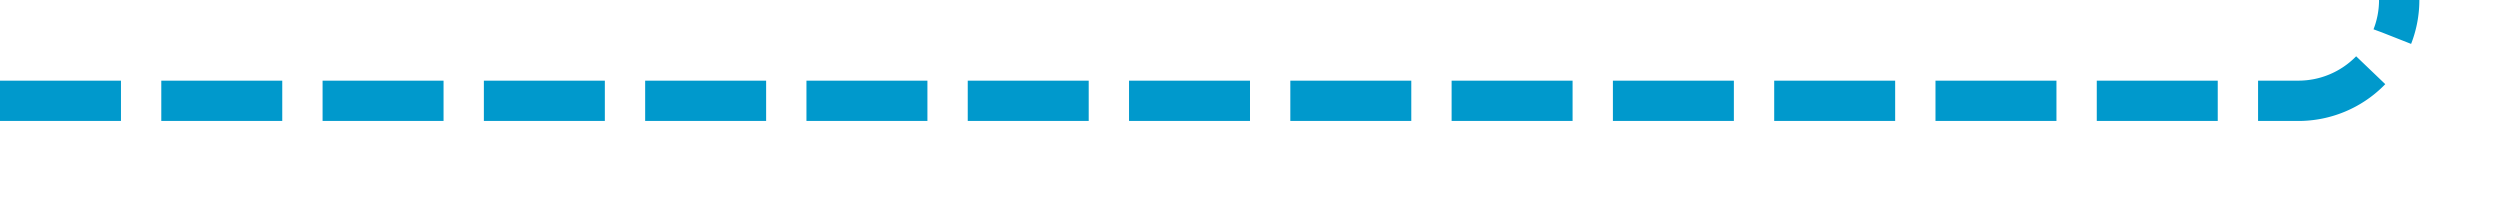 ﻿<?xml version="1.0" encoding="utf-8"?>
<svg version="1.1" xmlns:xlink="http://www.w3.org/1999/xlink" width="124px" height="10px" preserveAspectRatio="xMinYMid meet" viewBox="799 4598  124 8" xmlns="http://www.w3.org/2000/svg">
  <path d="M 799 4602  L 913 4602  A 5 5 0 0 0 918 4597 L 918 4559  A 5 5 0 0 1 923 4554 L 1012 4554  " stroke-width="2" stroke-dasharray="6,2" stroke="#0099cc" fill="none" />
  <path d="M 1006.893 4549.707  L 1011.186 4554  L 1006.893 4558.293  L 1008.307 4559.707  L 1013.307 4554.707  L 1014.014 4554  L 1013.307 4553.293  L 1008.307 4548.293  L 1006.893 4549.707  Z " fill-rule="nonzero" fill="#0099cc" stroke="none" />
</svg>